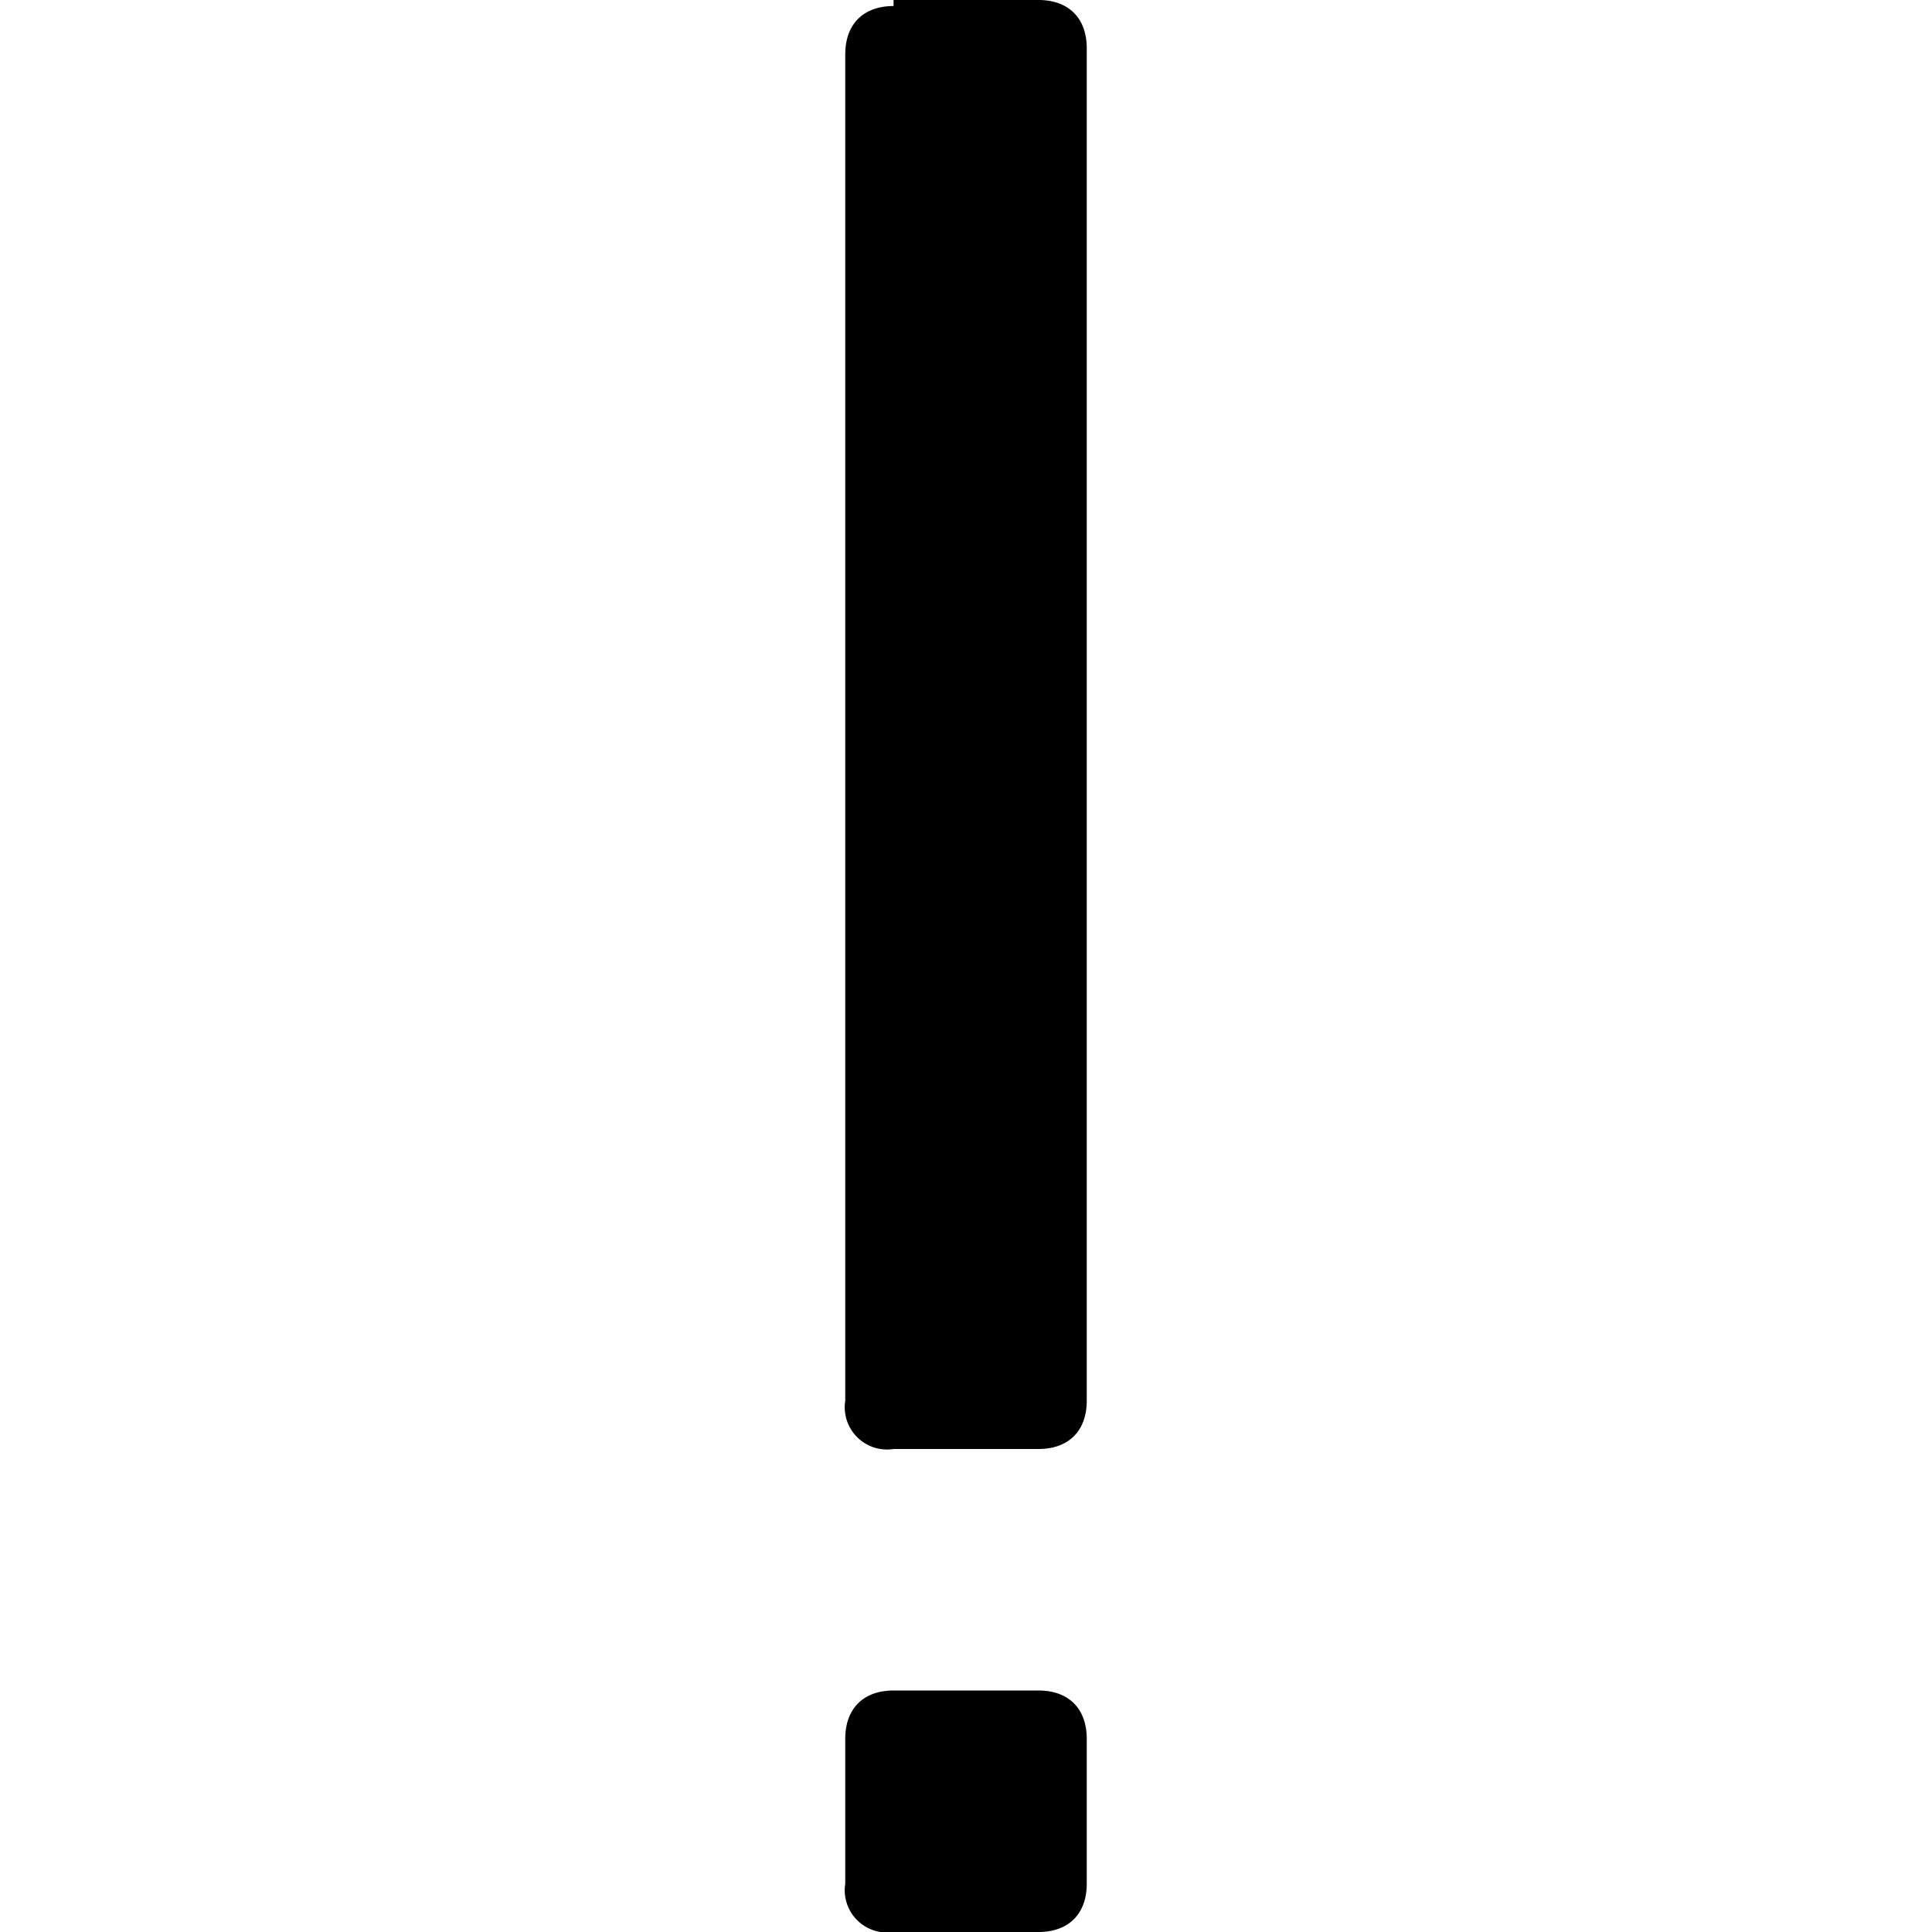 <svg xmlns="http://www.w3.org/2000/svg" viewBox="0 0 32 32"><path fill-rule="evenodd" d="M14.8 0h2.4c.5 0 .8.3.8.8v22.4c0 .5-.3.8-.8.8h-2.4a.7.7 0 0 1-.8-.8V.9c0-.5.3-.8.8-.8zm0 28h2.4c.5 0 .8.3.8.8v2.4c0 .5-.3.8-.8.8h-2.4a.7.7 0 0 1-.8-.8v-2.4c0-.5.3-.8.8-.8z"/></svg>